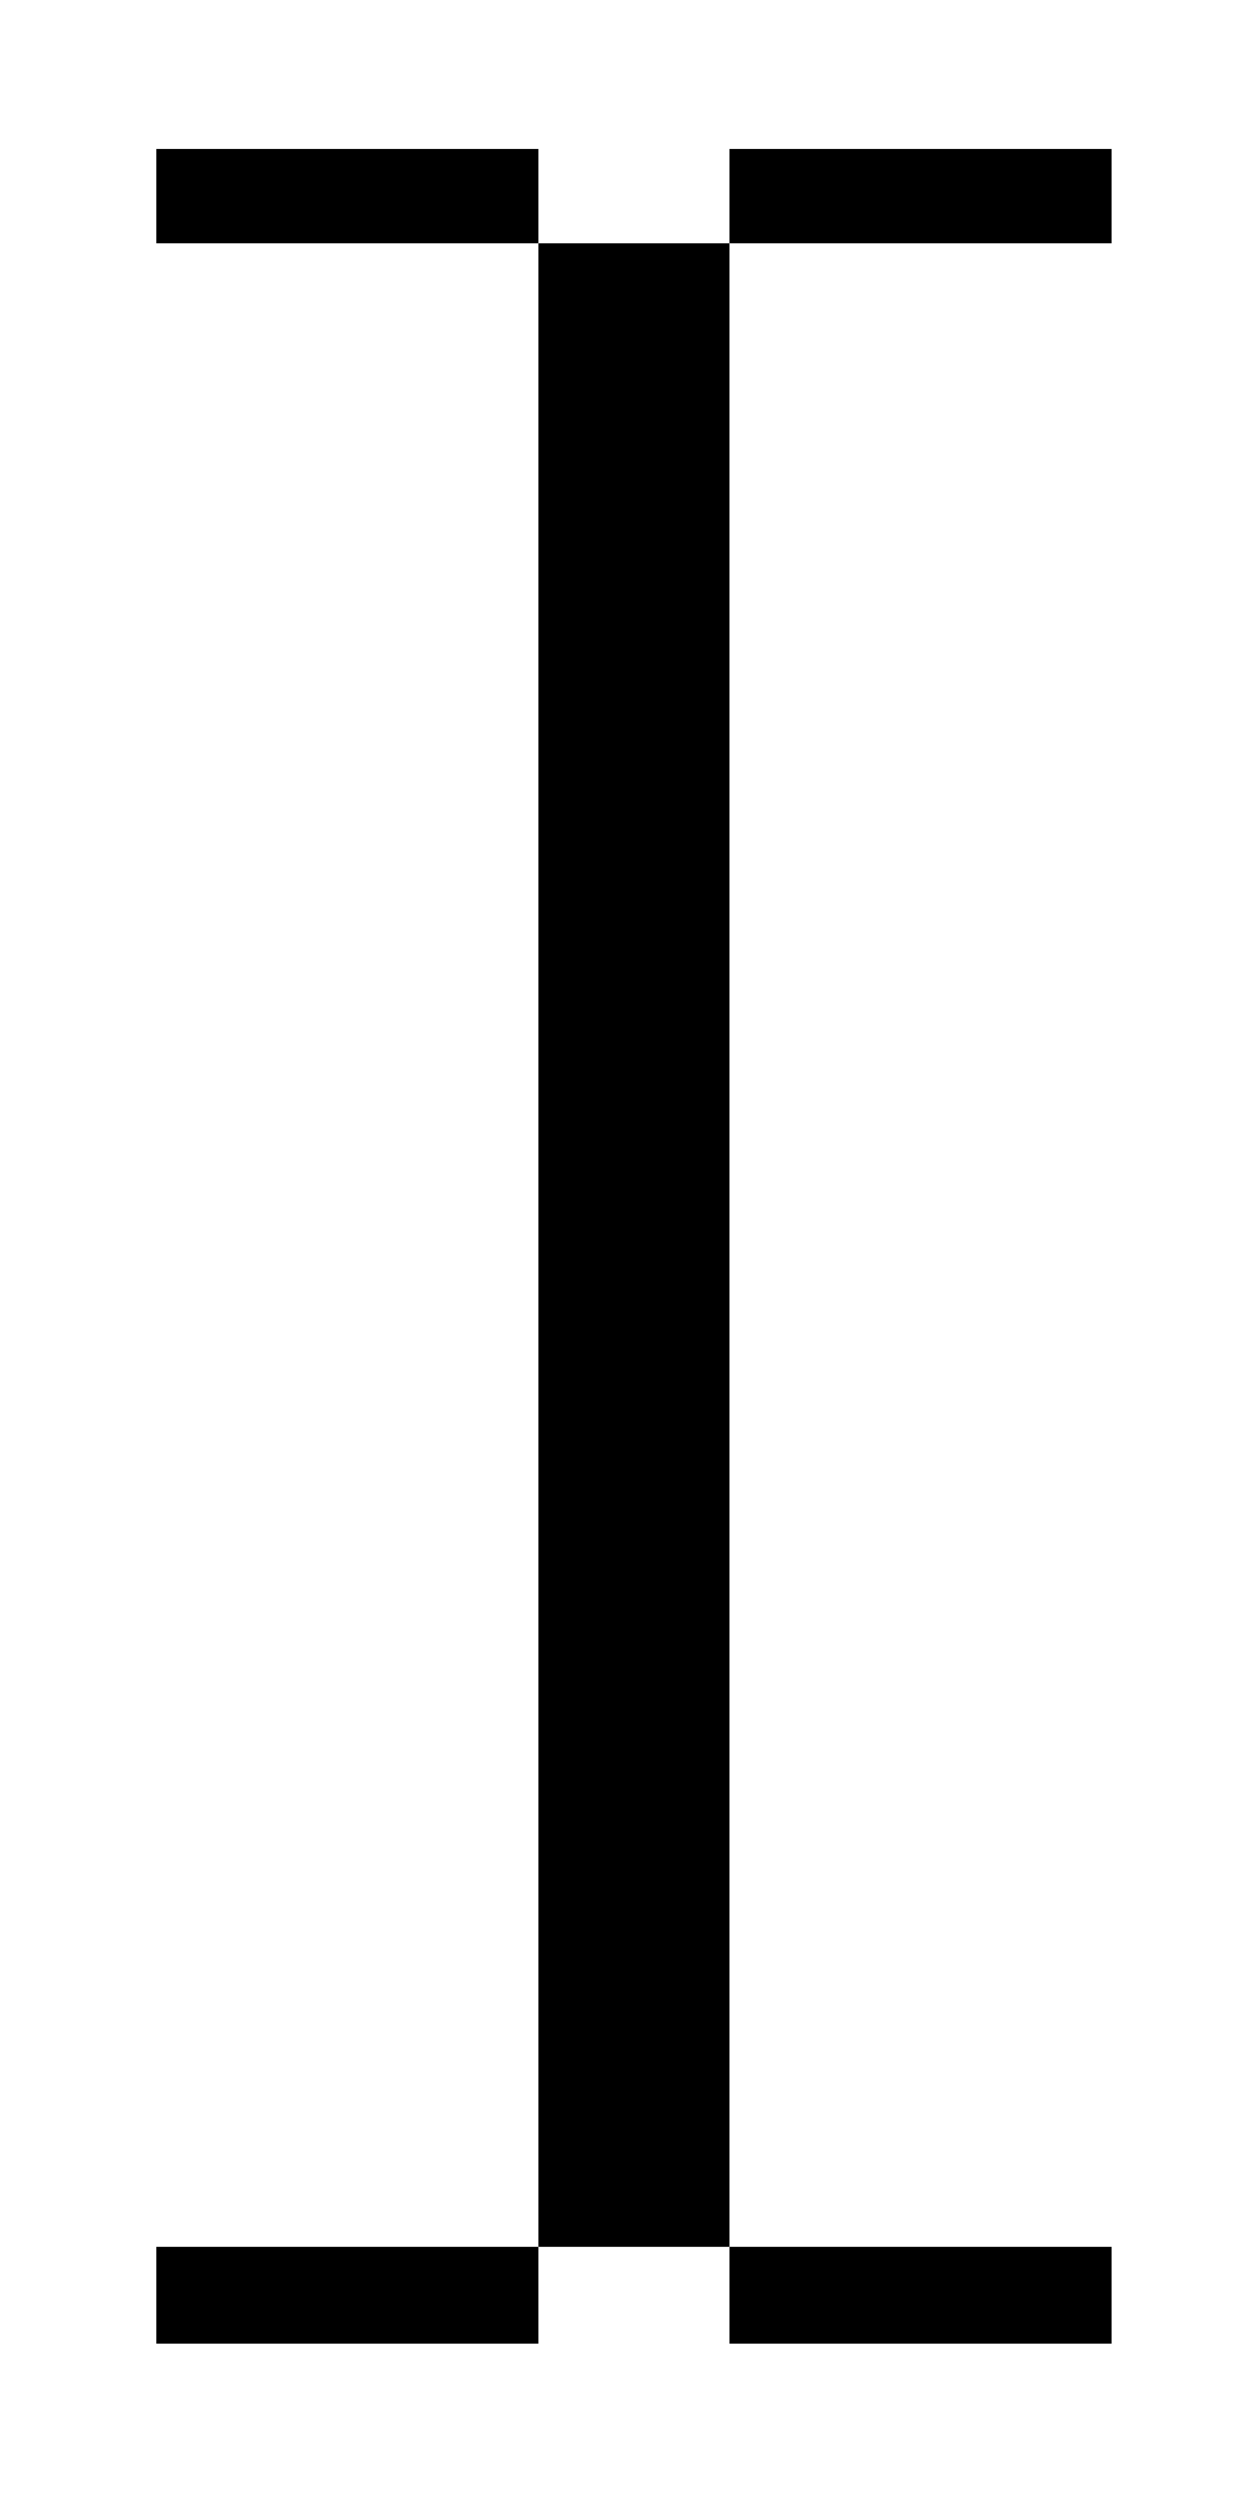 <?xml version="1.0" encoding="utf-8"?>
<!-- Generator: Adobe Illustrator 23.0.4, SVG Export Plug-In . SVG Version: 6.00 Build 0)  -->
<svg version="1.1" id="Layer_1" xmlns="http://www.w3.org/2000/svg" xmlns:xlink="http://www.w3.org/1999/xlink" x="0px" y="0px"
	 viewBox="0 0 50.5 100.7" style="enable-background:new 0 0 50.5 100.7;" xml:space="preserve">
<g>
	<polygon points="33.2,94.4 37.1,94.4 40.9,94.4 44.8,94.4 44.8,90.5 40.9,90.5 37.1,90.5 33.2,90.5 29.4,90.5 29.4,94.4 	"/>
	<polygon points="14,90.5 10.2,90.5 6.3,90.5 6.3,94.4 10.2,94.4 14,94.4 17.9,94.4 21.7,94.4 21.7,90.5 17.9,90.5 	"/>
	<polygon points="29.4,82.9 29.4,79 29.4,75.2 29.4,71.3 29.4,67.5 29.4,63.6 29.4,59.8 29.4,55.9 29.4,52.1 29.4,48.2 29.4,44.4 
		29.4,40.5 29.4,36.7 29.4,32.9 29.4,29 29.4,25.2 29.4,21.3 29.4,17.5 29.4,13.6 29.4,9.8 25.5,9.8 21.7,9.8 21.7,13.6 21.7,17.5 
		21.7,21.3 21.7,25.2 21.7,29 21.7,32.9 21.7,36.7 21.7,40.5 21.7,44.4 21.7,48.2 21.7,52.1 21.7,55.9 21.7,59.8 21.7,63.6 
		21.7,67.5 21.7,71.3 21.7,75.2 21.7,79 21.7,82.9 21.7,86.7 21.7,90.5 25.5,90.5 29.4,90.5 29.4,86.7 	"/>
	<polygon points="17.9,6 14,6 10.2,6 6.3,6 6.3,9.8 10.2,9.8 14,9.8 17.9,9.8 21.7,9.8 21.7,6 	"/>
	<polygon points="37.1,9.8 40.9,9.8 44.8,9.8 44.8,6 40.9,6 37.1,6 33.2,6 29.4,6 29.4,9.8 33.2,9.8 	"/>
</g>
</svg>
